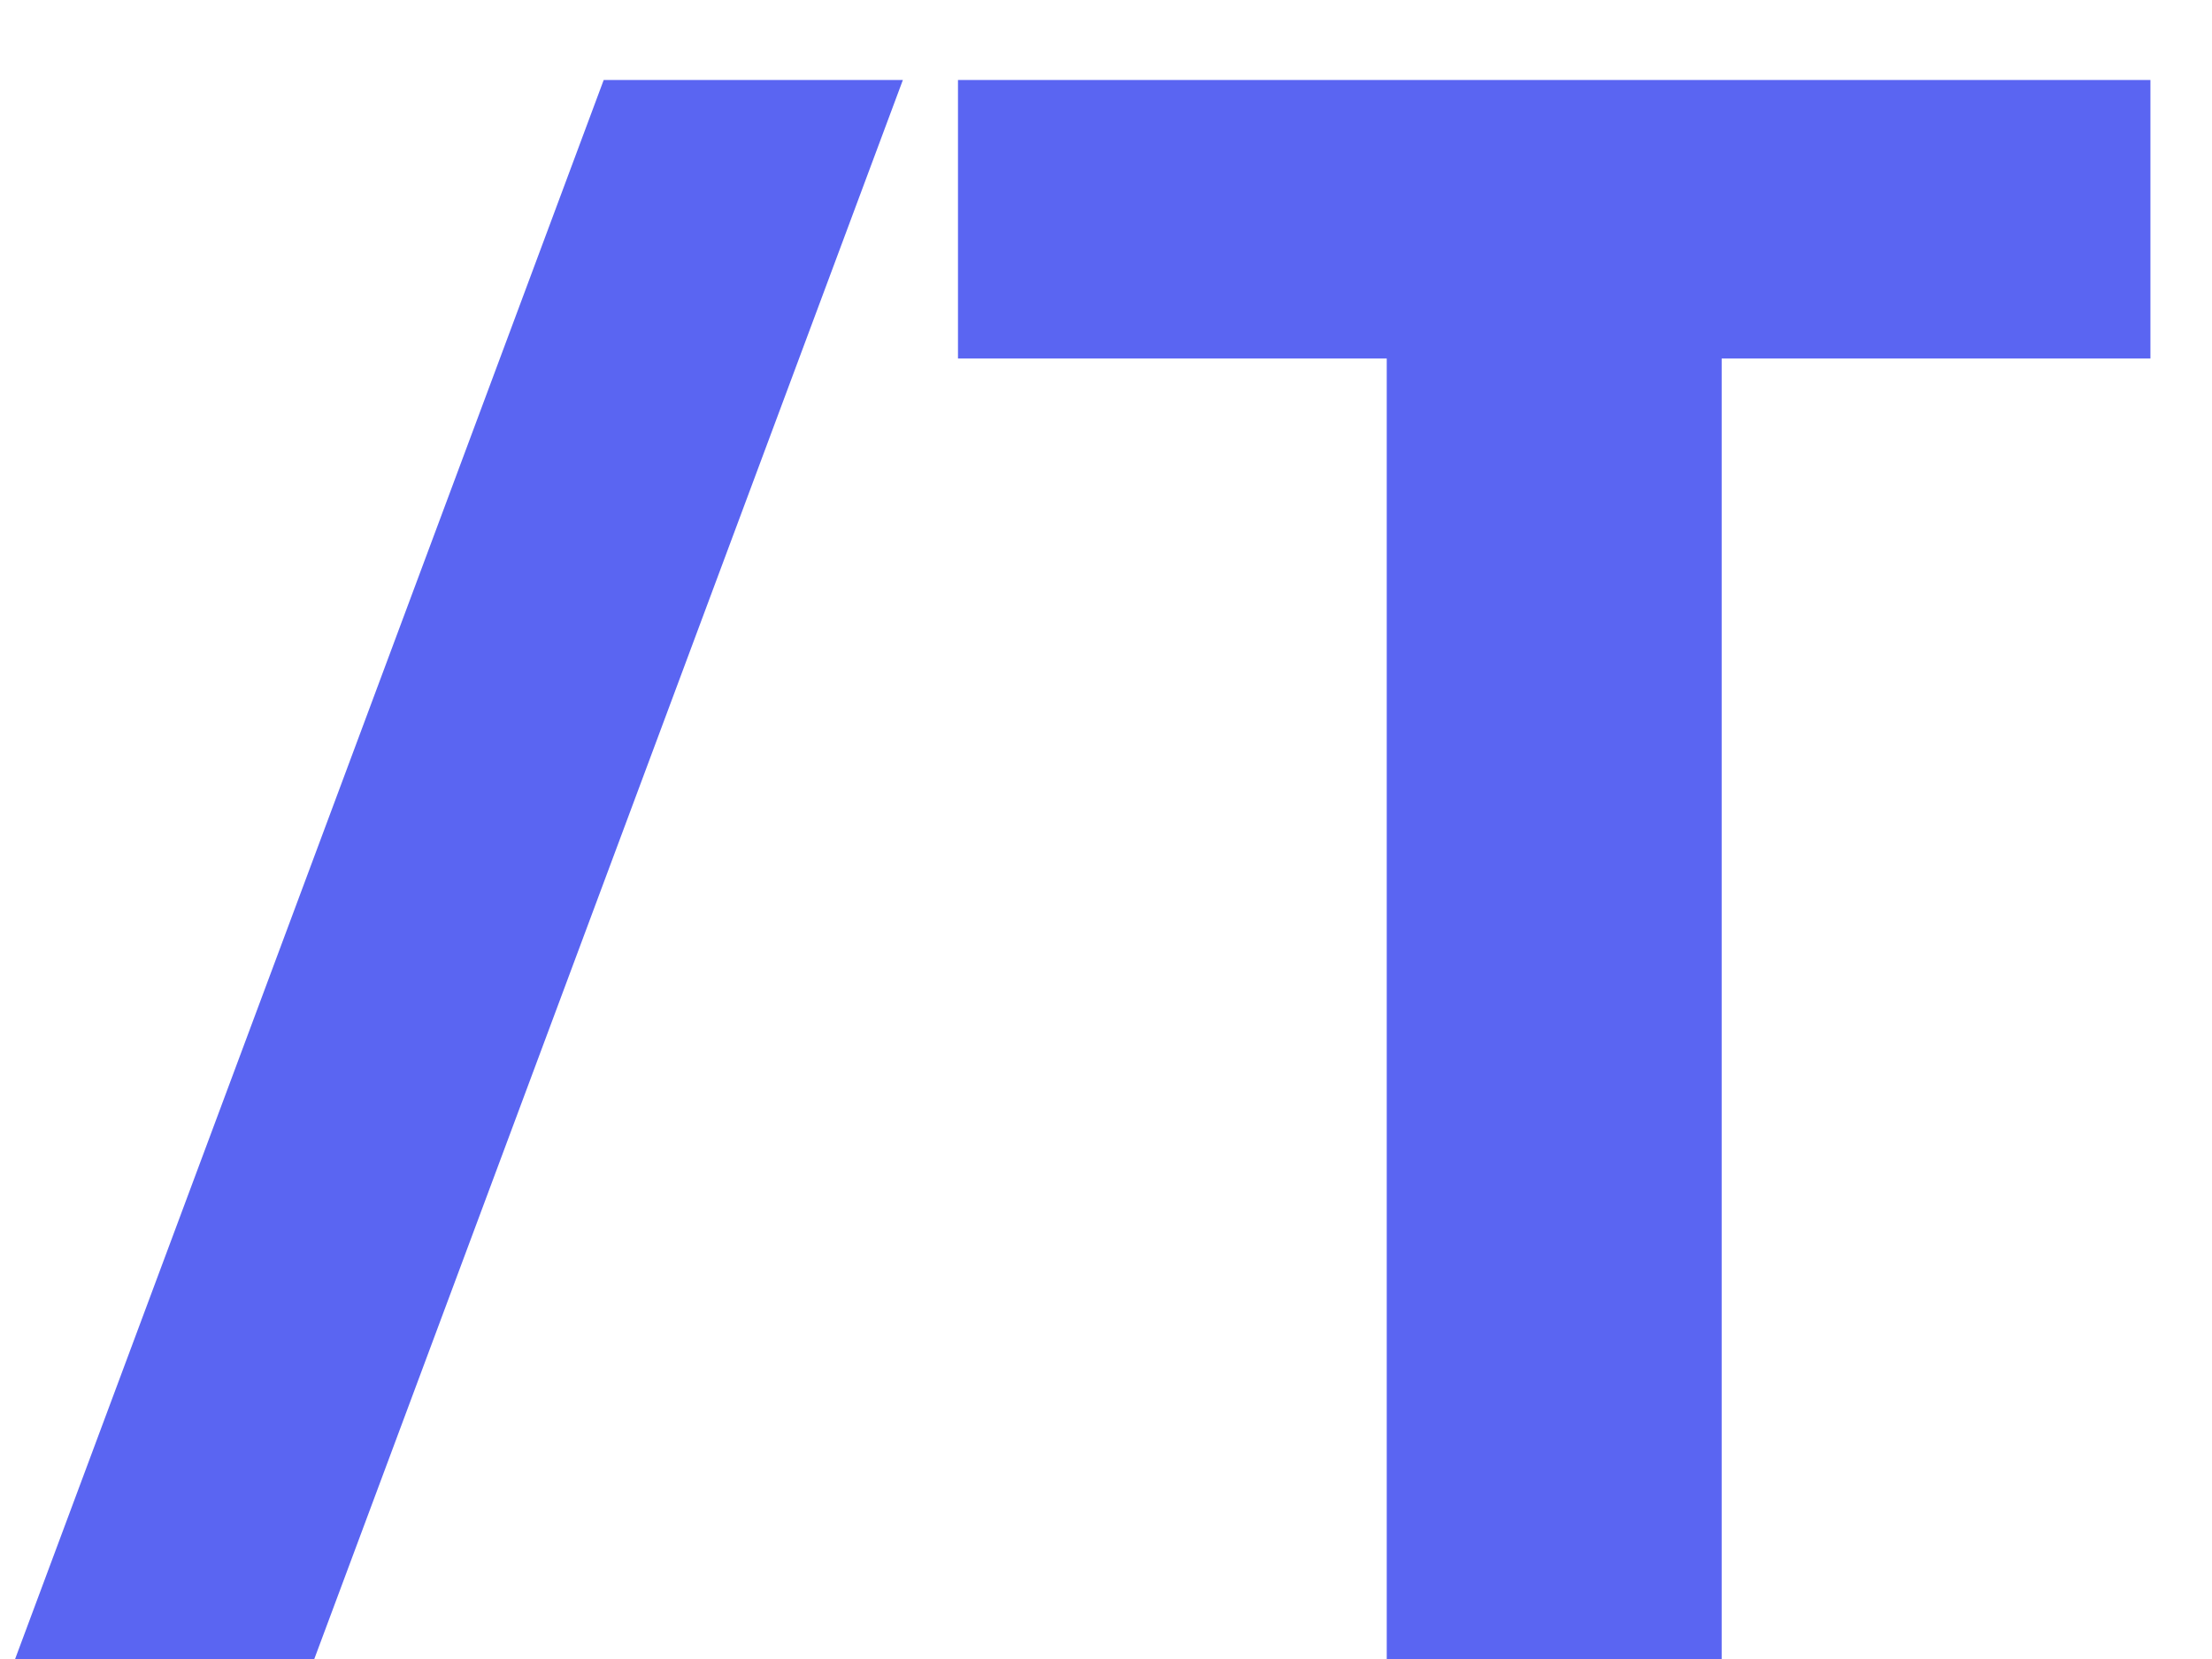 <svg width="12" height="9" viewBox="0 0 12 9" fill="none" xmlns="http://www.w3.org/2000/svg">
<path d="M4.898 0.434L1.705 9H0.082L3.275 0.434H4.898ZM9.34 9H7.523V1.945H5.197V0.434H11.666V1.945H9.34V9Z" fill="#5A65F2"/>
</svg>
